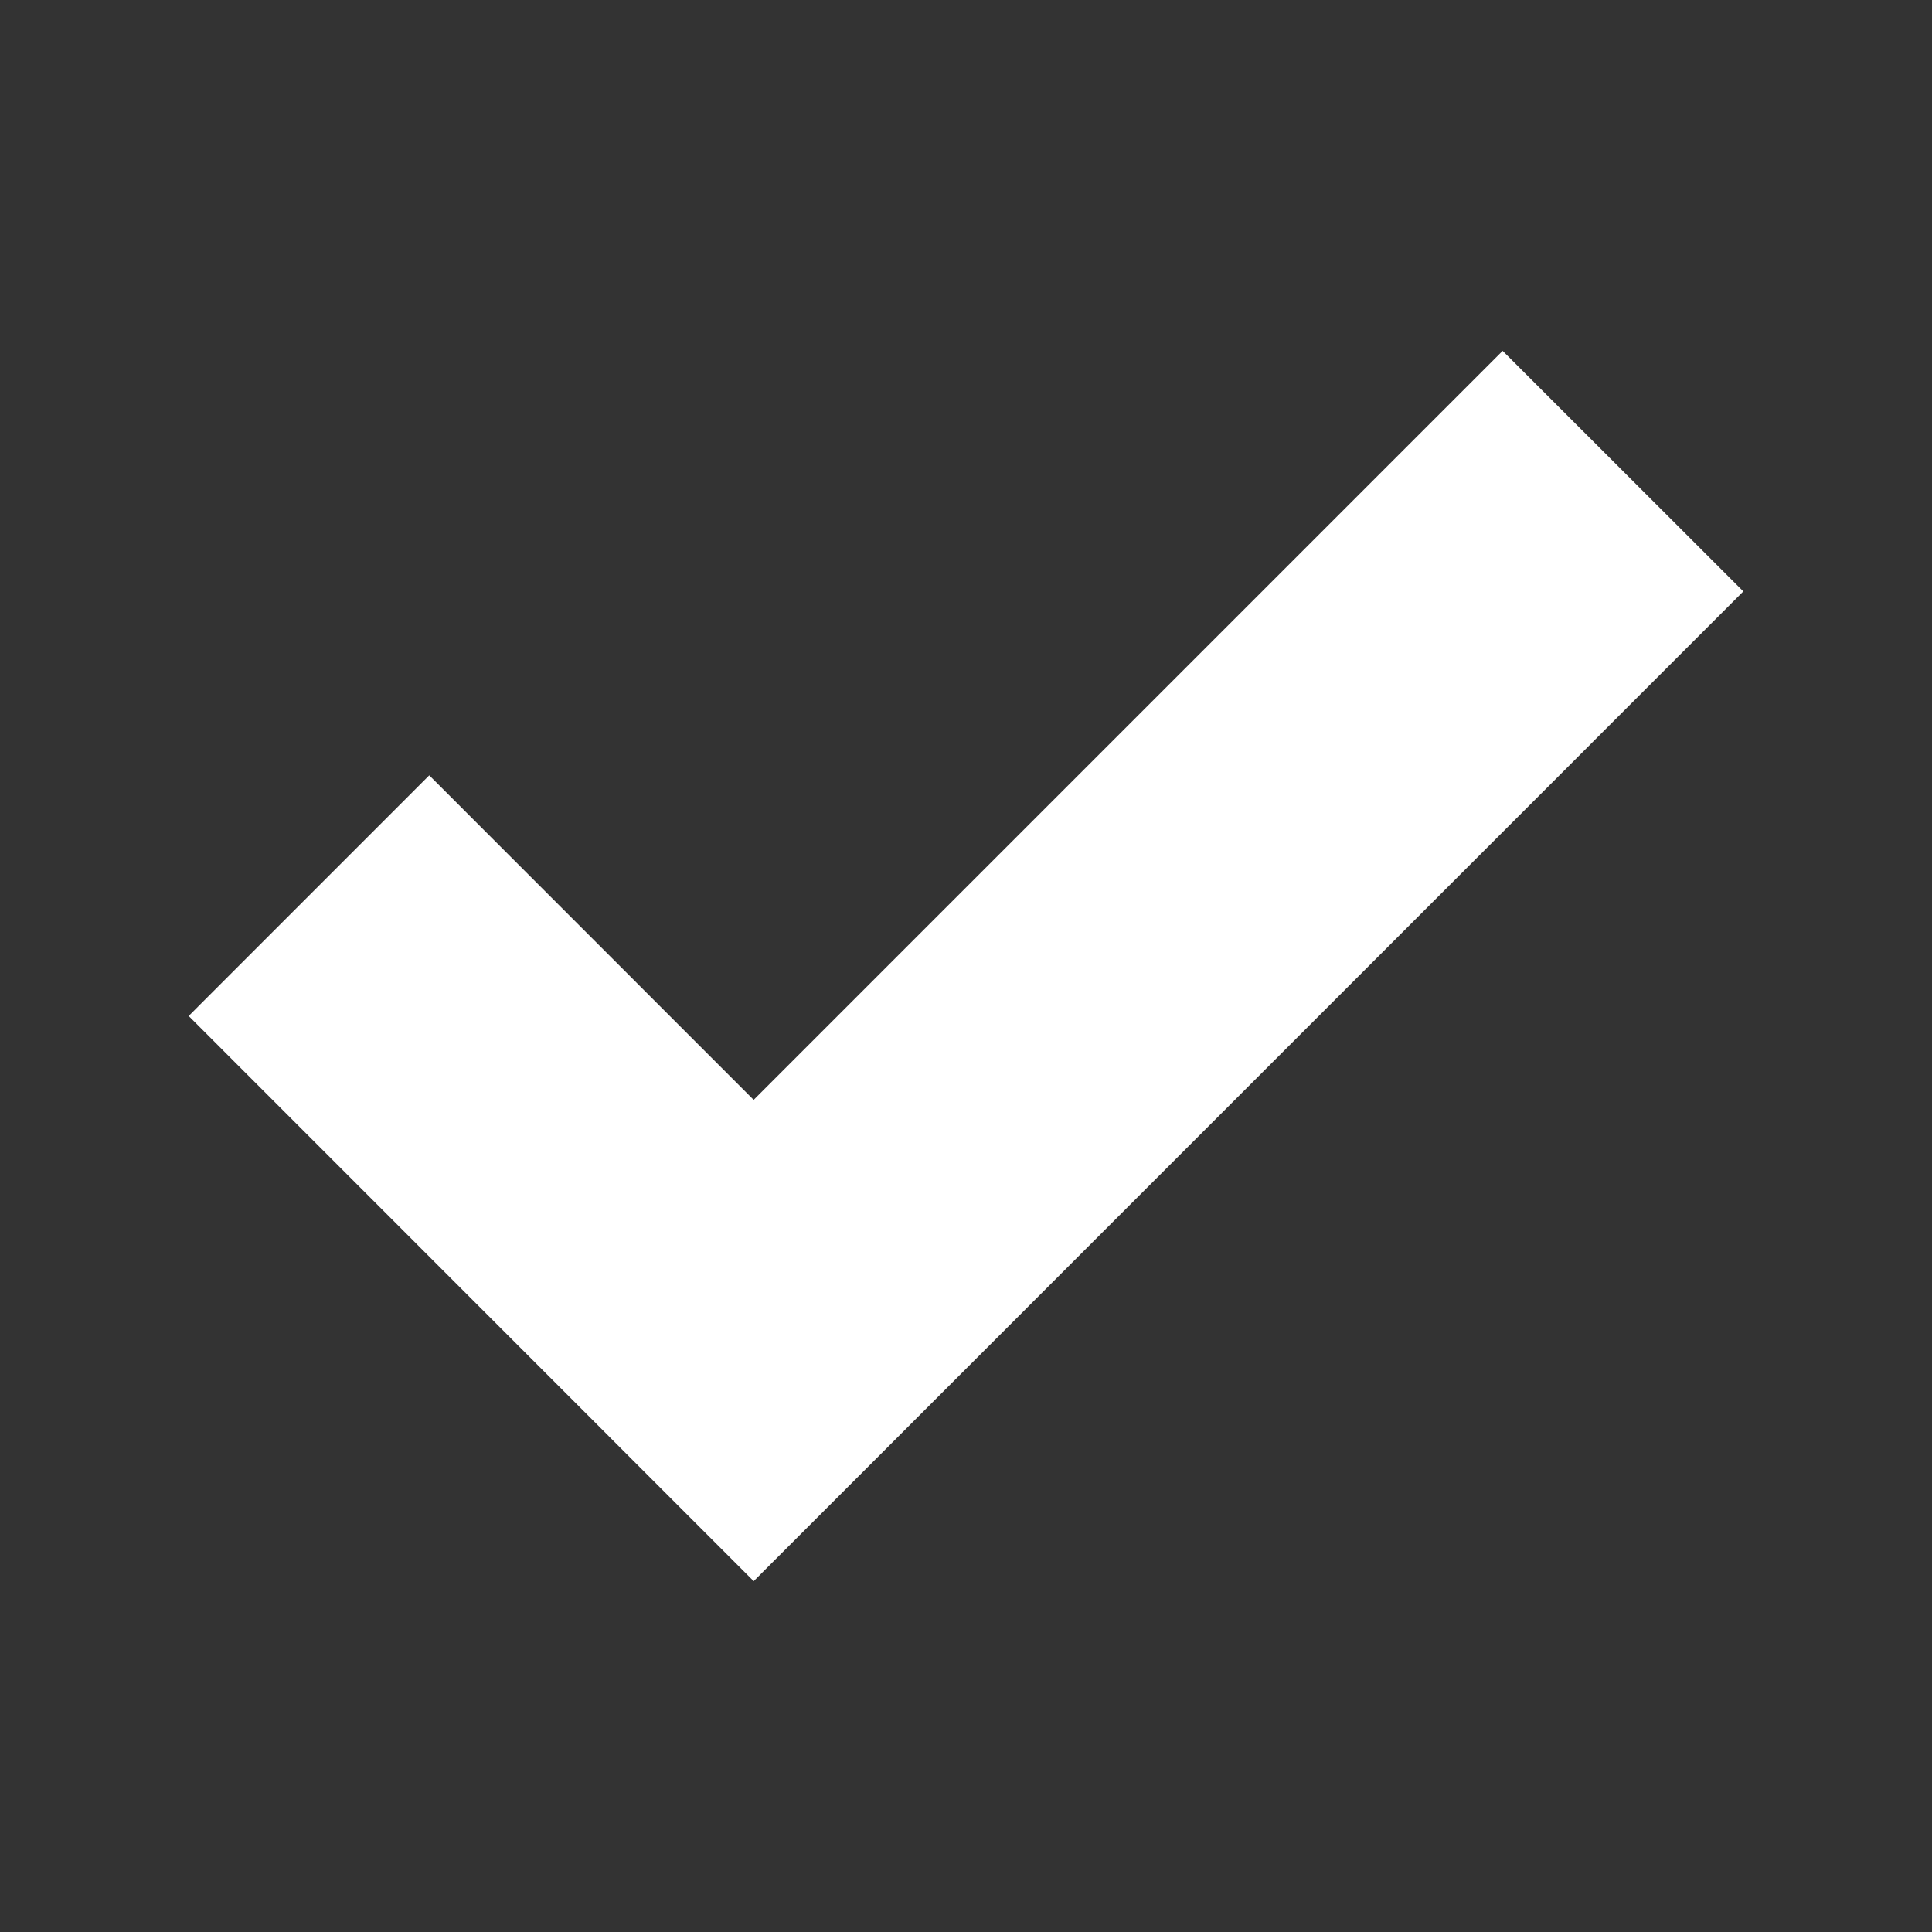 <svg xmlns="http://www.w3.org/2000/svg" width="512" height="512"><rect width="100%" height="100%" fill="#333333" stroke="none"/><path fill="#fff" d="M398.218 92.985l-198.49 198.49-85.974-86L50 269.243l149.733 149.773L462 156.725z"/></svg>